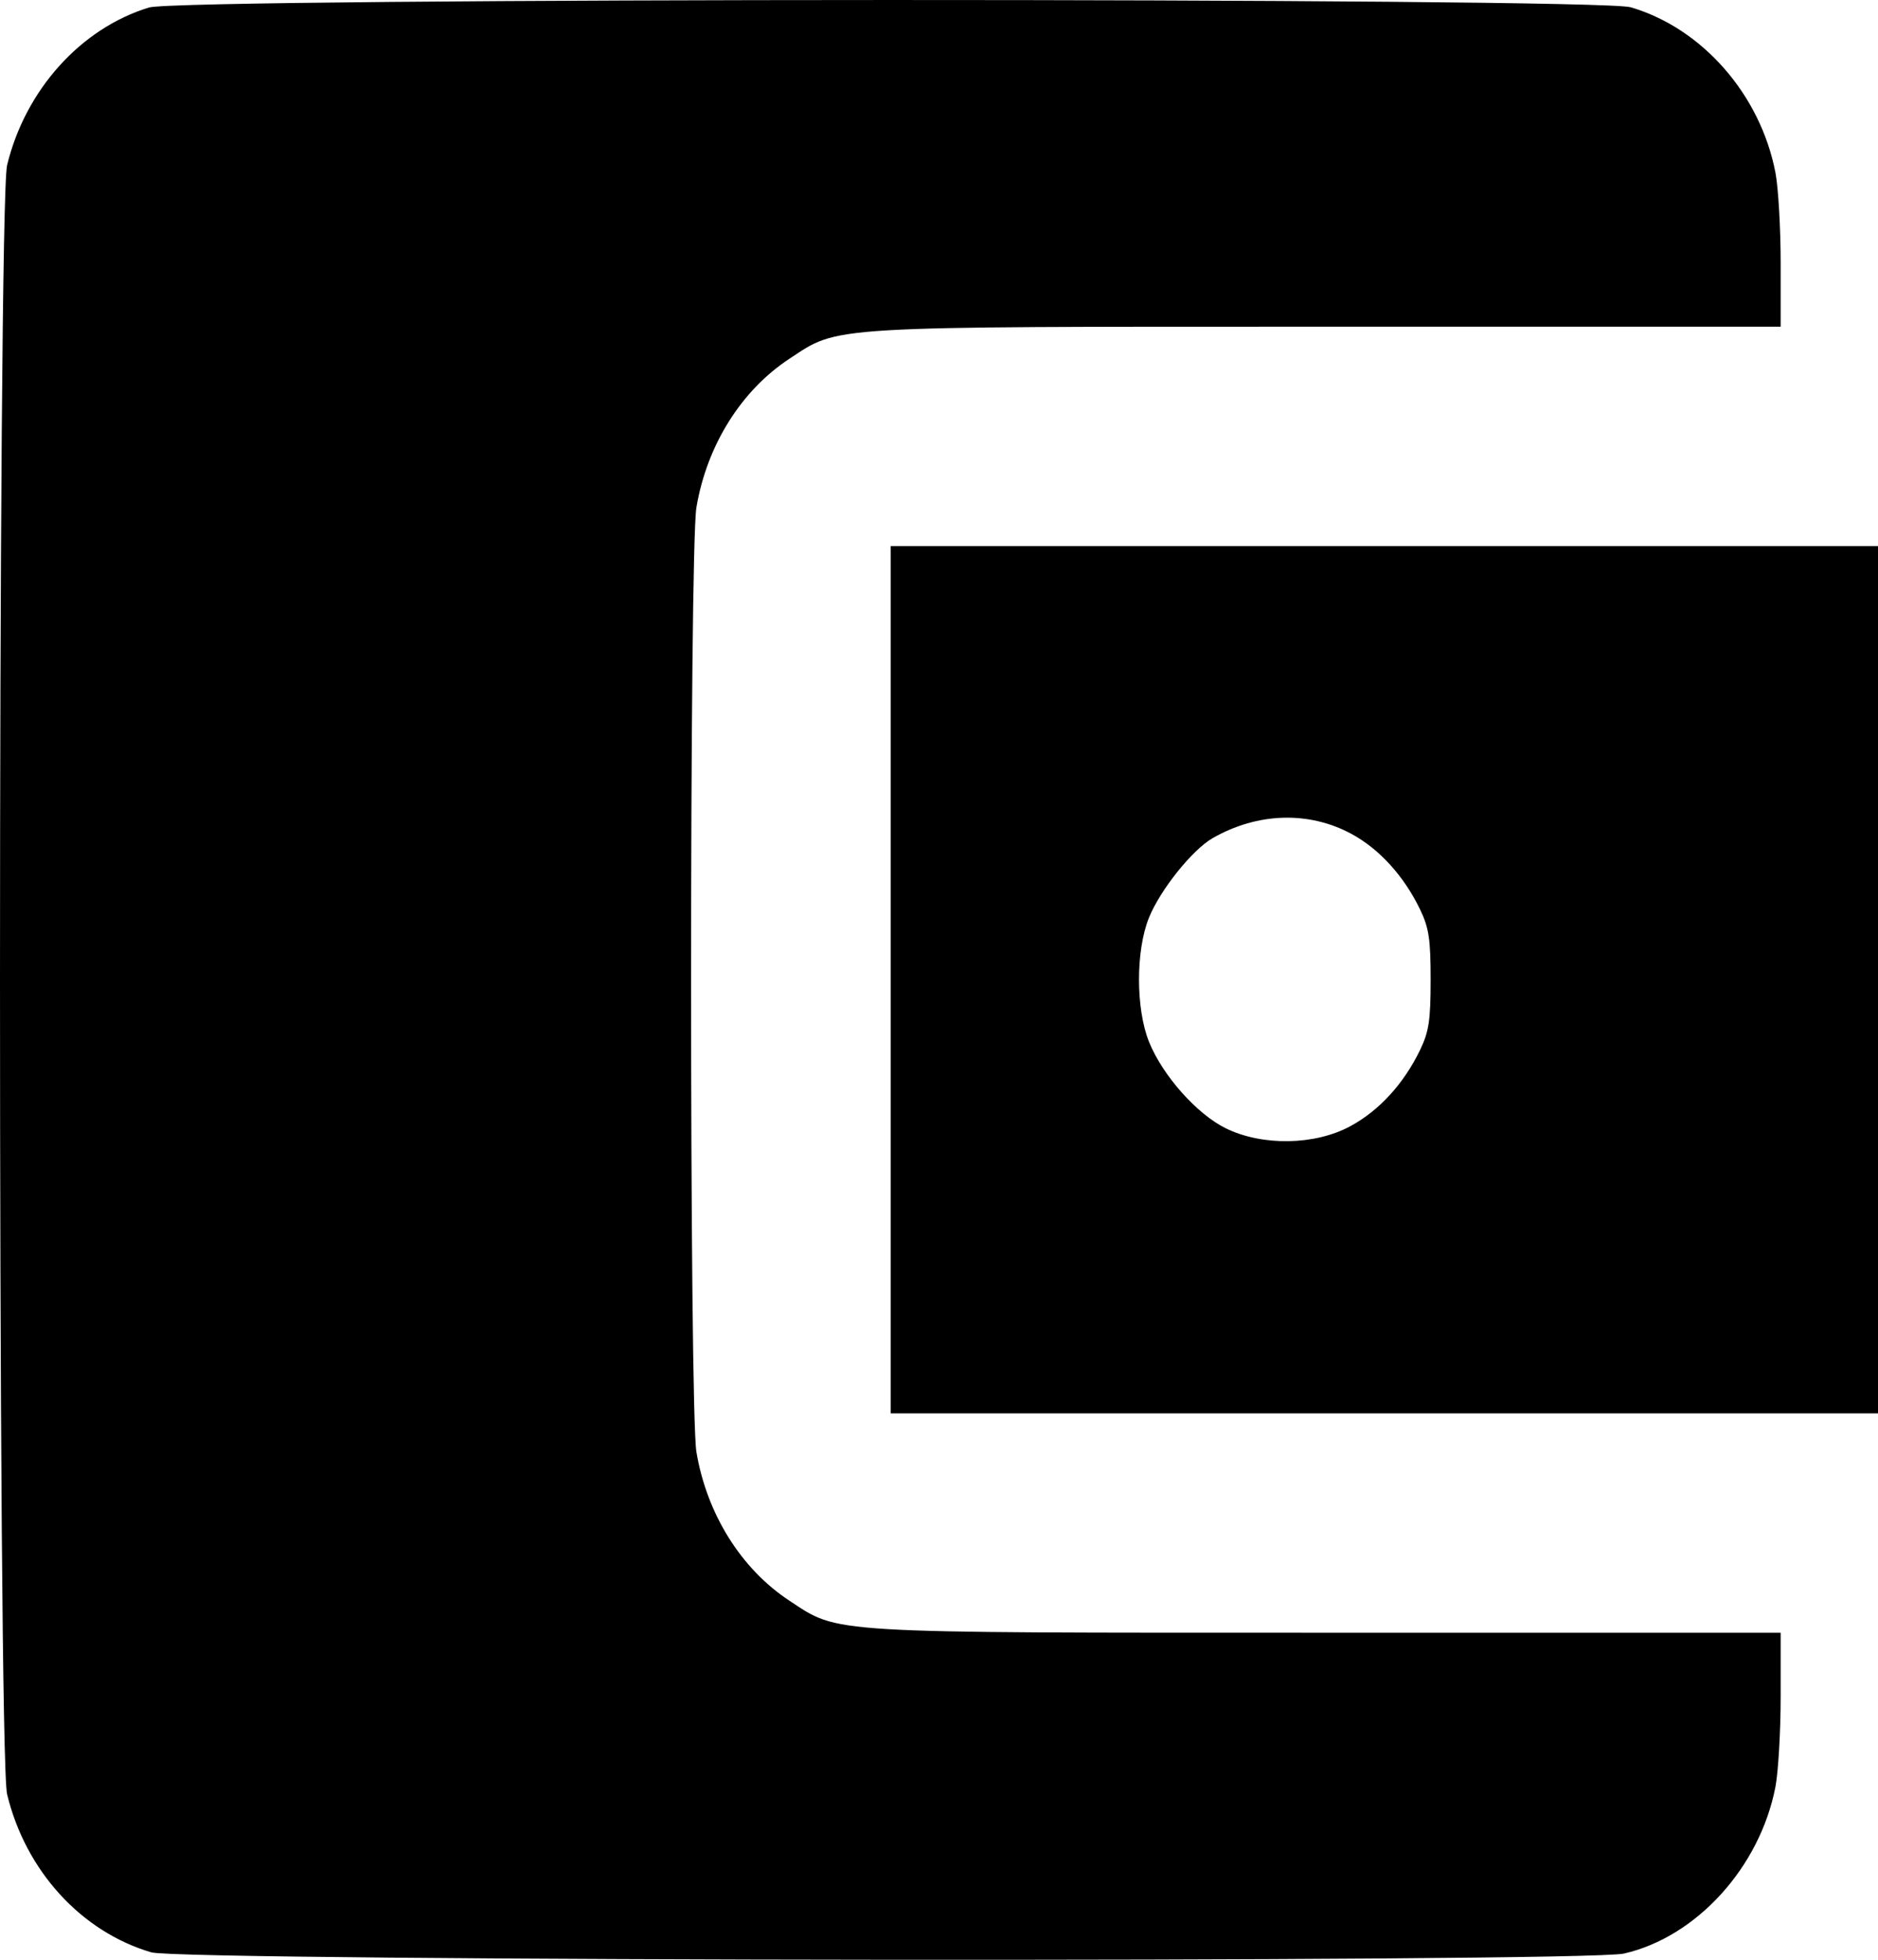 <svg width="23" height="24" viewBox="0 0 23 24" fill="none" xmlns="http://www.w3.org/2000/svg">
<path fill-rule="evenodd" clip-rule="evenodd" d="M1.824 0.092C0.988 0.348 0.31 1.102 0.087 2.023C-0.029 2.502 -0.029 21.494 0.087 21.973C0.313 22.91 0.995 23.657 1.853 23.909C2.23 24.02 19.41 24.035 19.889 23.924C20.779 23.72 21.554 22.866 21.744 21.882C21.779 21.7 21.808 21.201 21.808 20.773V19.995H16.228C10.071 19.995 10.283 20.008 9.667 19.602C9.076 19.213 8.656 18.54 8.529 17.781C8.442 17.267 8.442 6.73 8.529 6.215C8.656 5.456 9.076 4.783 9.667 4.394C10.283 3.988 10.071 4.001 16.228 4.001H21.808V3.223C21.808 2.795 21.779 2.296 21.744 2.114C21.56 1.159 20.848 0.346 19.971 0.089C19.559 -0.031 2.219 -0.029 1.824 0.092ZM10.908 11.998V17.309H16.954H23V11.998V6.687H16.954H10.908V11.998ZM16.549 10.211C16.891 10.395 17.193 10.726 17.391 11.136C17.5 11.362 17.521 11.499 17.521 11.998C17.521 12.497 17.5 12.634 17.391 12.86C17.191 13.273 16.89 13.602 16.537 13.792C16.104 14.027 15.458 14.037 15.011 13.817C14.658 13.643 14.24 13.173 14.073 12.761C13.909 12.355 13.908 11.642 14.072 11.237C14.21 10.897 14.602 10.407 14.85 10.265C15.398 9.95 16.028 9.93 16.549 10.211Z" fill="black"/>
</svg>
